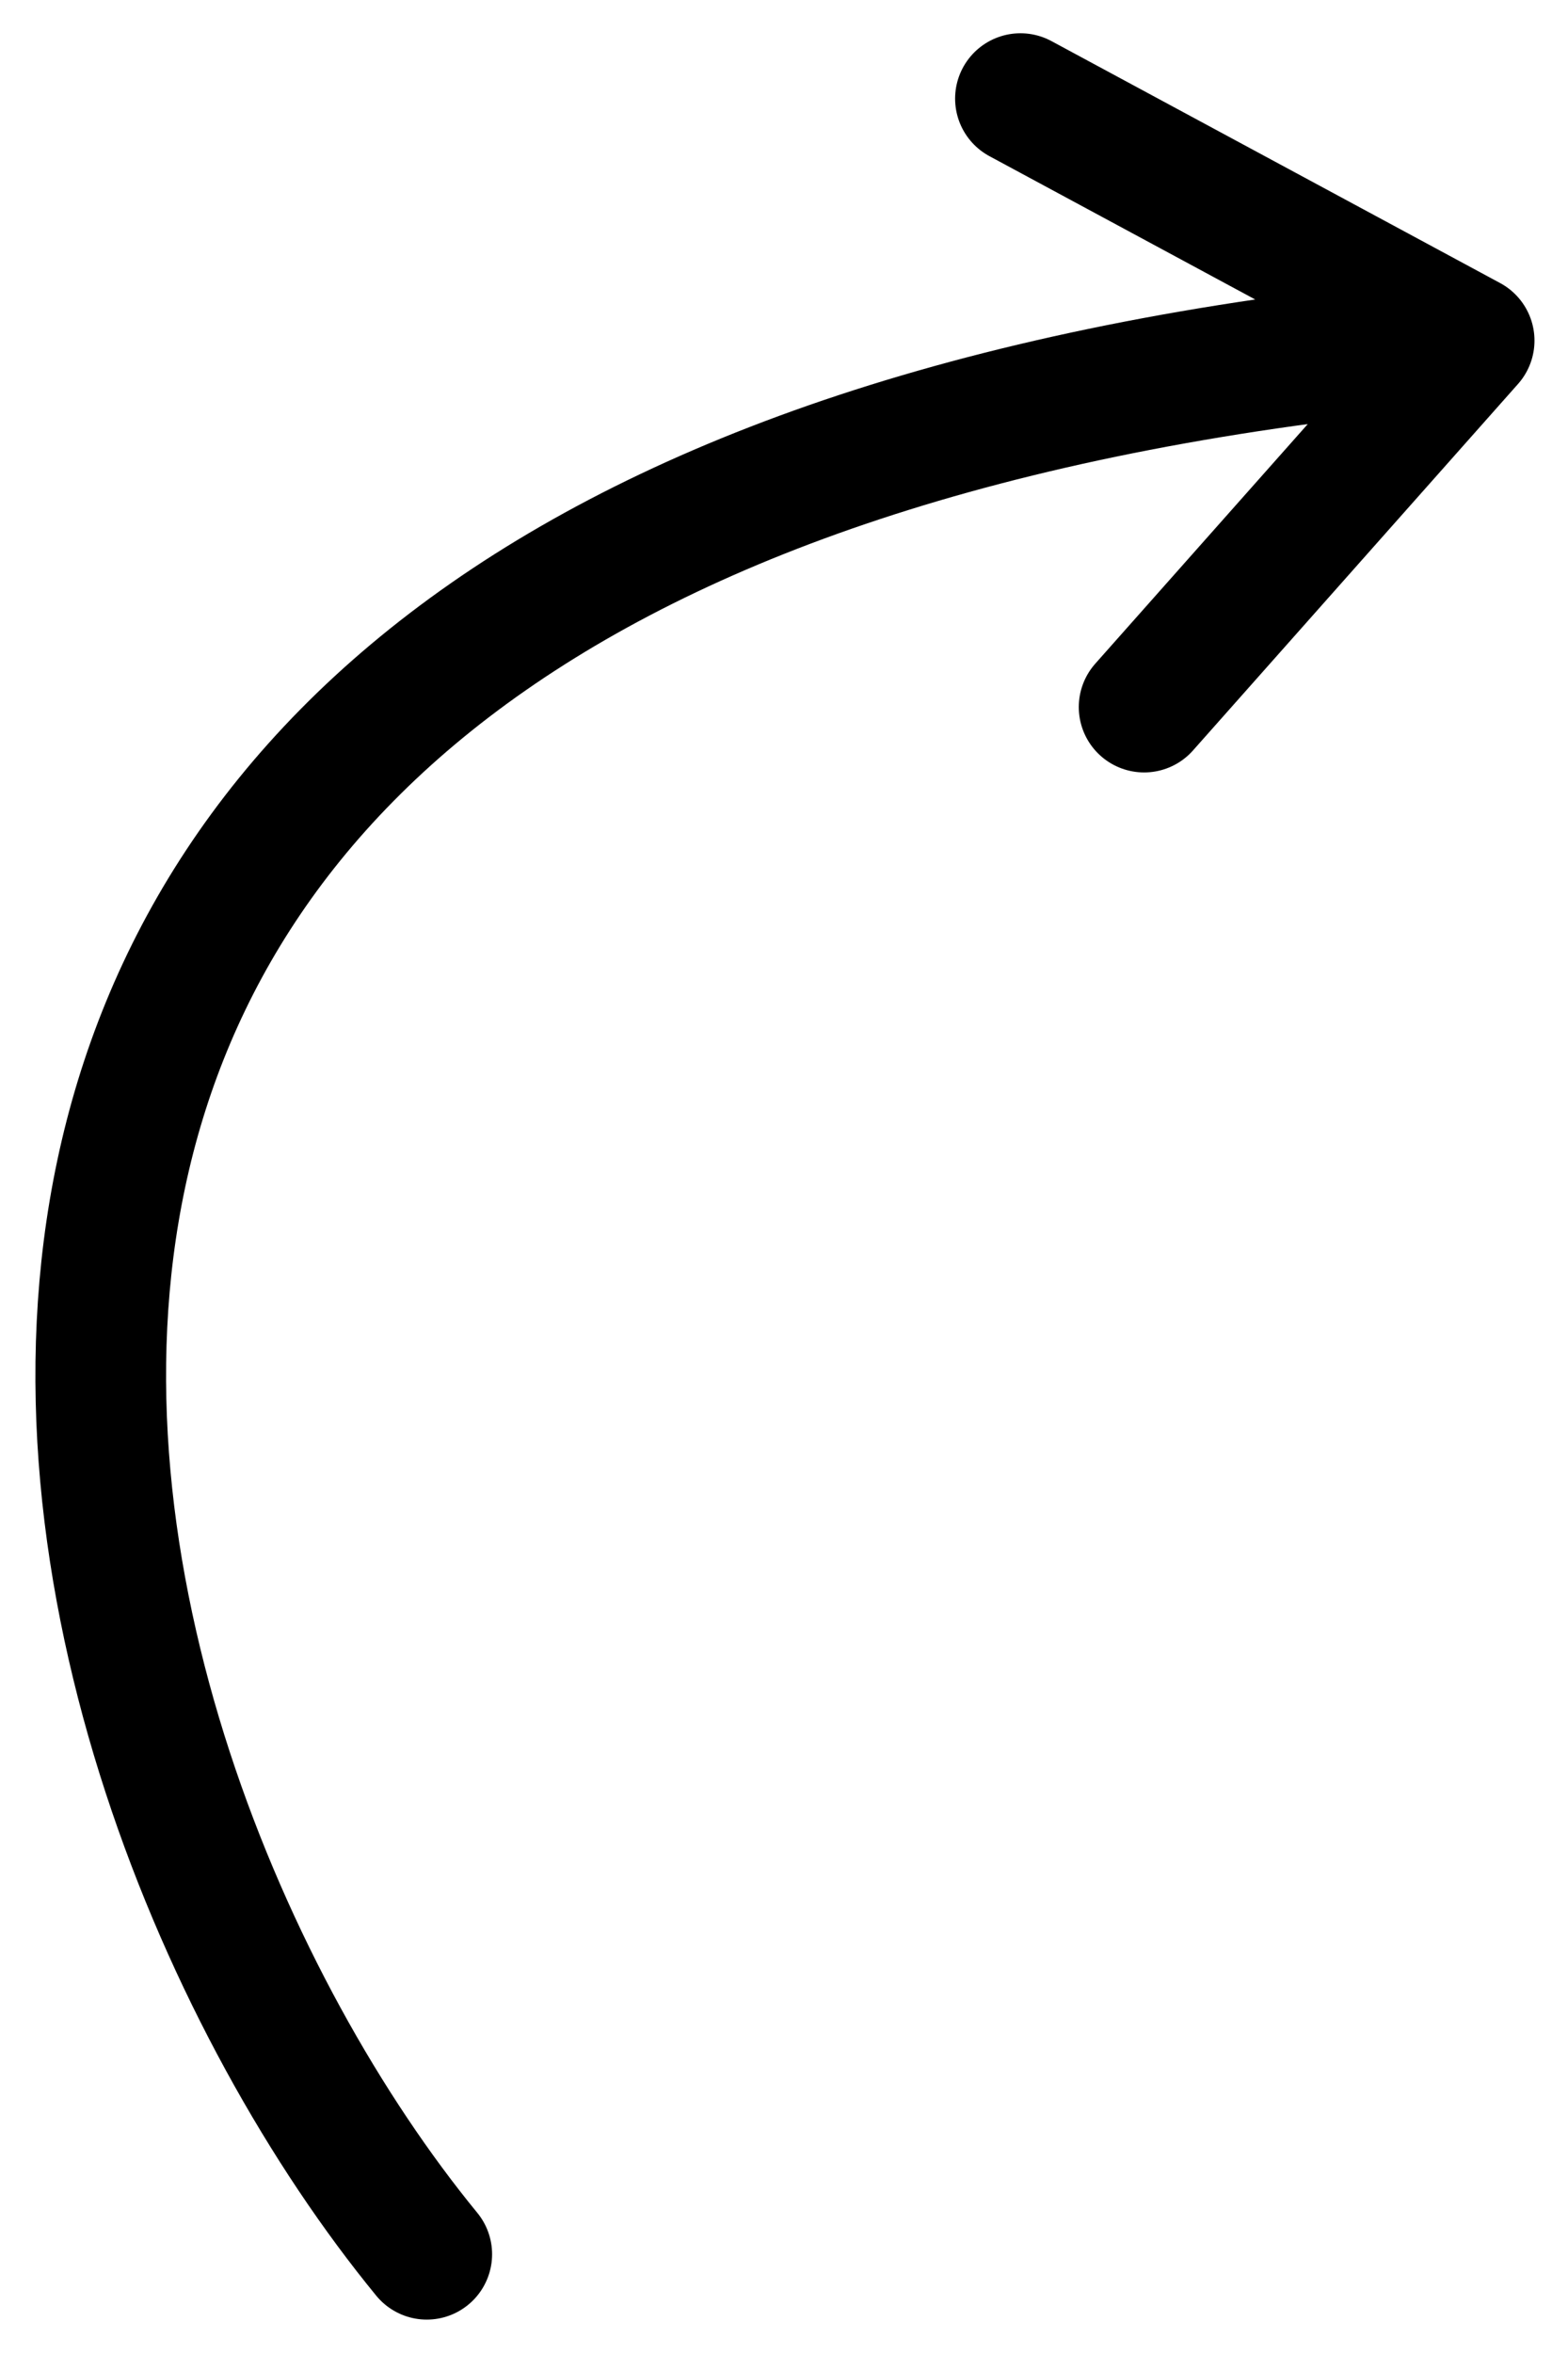 <svg xmlns="http://www.w3.org/2000/svg" width="100%" height="100%" viewBox="0 0 24 36" fill="none"><path d="M6.532 34.489C0.436 27.058 -5.157 7.584 22.487 5.211M22.487 5.211L17.512 10.818M22.487 5.211L15.619 1.509" stroke="currentColor" stroke-width="2" stroke-linecap="round" stroke-linejoin="round"></path></svg>